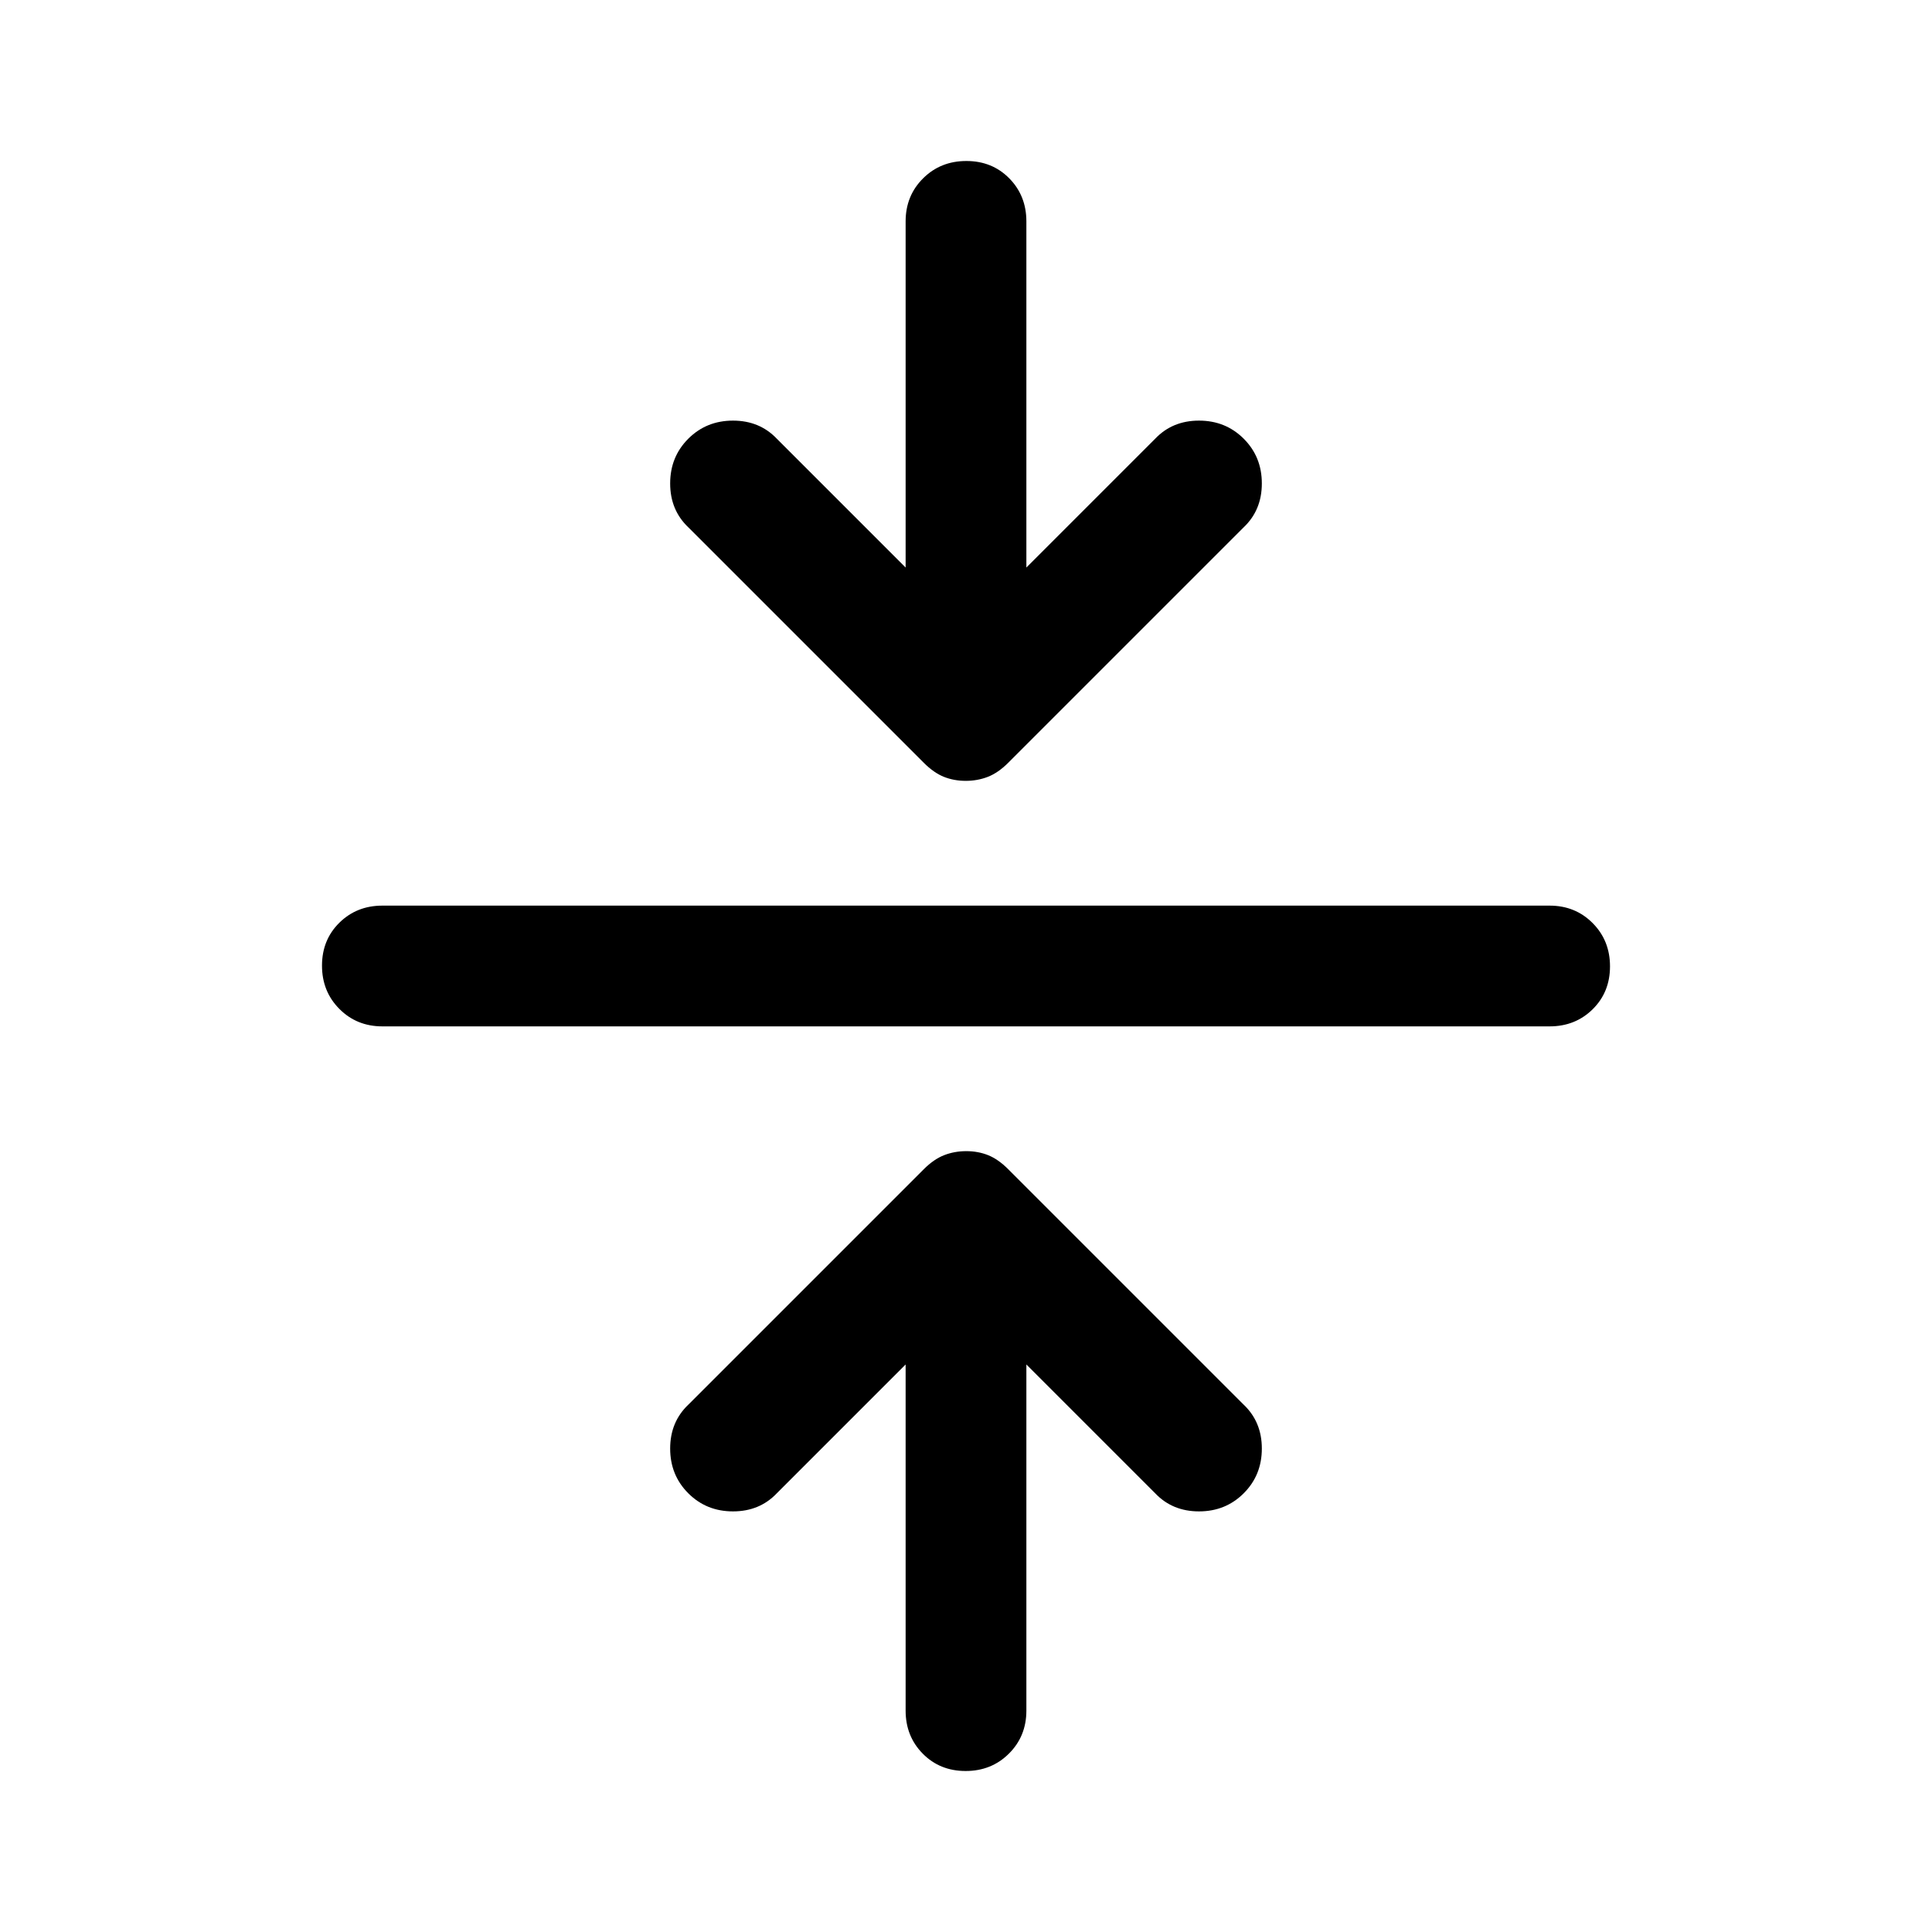 <svg xmlns="http://www.w3.org/2000/svg" height="48" viewBox="0 -960 960 960" width="48"><path d="m450-282-64 64q-8.56 9-21.78 9T342-218q-9-9-9-22.22 0-13.22 9-21.78l117-117q5-5 10.13-7 5.14-2 11-2 5.87 0 10.87 2 5 2 10 7l117 117q9 8.56 9 21.78T618-218q-9 9-22.22 9-13.22 0-21.78-9l-64-64v172q0 12.75-8.68 21.37-8.67 8.63-21.5 8.63-12.82 0-21.32-8.63Q450-97.25 450-110v-172ZM190-450q-12.75 0-21.37-8.68-8.63-8.67-8.63-21.5 0-12.82 8.63-21.32 8.62-8.5 21.37-8.5h580q12.75 0 21.38 8.68 8.62 8.67 8.62 21.5 0 12.82-8.62 21.32-8.63 8.5-21.38 8.5H190Zm260-228v-172q0-12.75 8.68-21.38 8.67-8.62 21.5-8.62 12.82 0 21.32 8.62 8.5 8.63 8.5 21.38v172l64-64q8.56-9 21.78-9t22.22 9q9 9 9 22.22 0 13.22-9 21.78L501-581q-5 5-10.13 7-5.14 2-11 2-5.87 0-10.87-2-5-2-10-7L342-698q-9-8.56-9-21.78t9-22.22q9-9 22.22-9 13.22 0 21.78 9l64 64Z"/></svg>